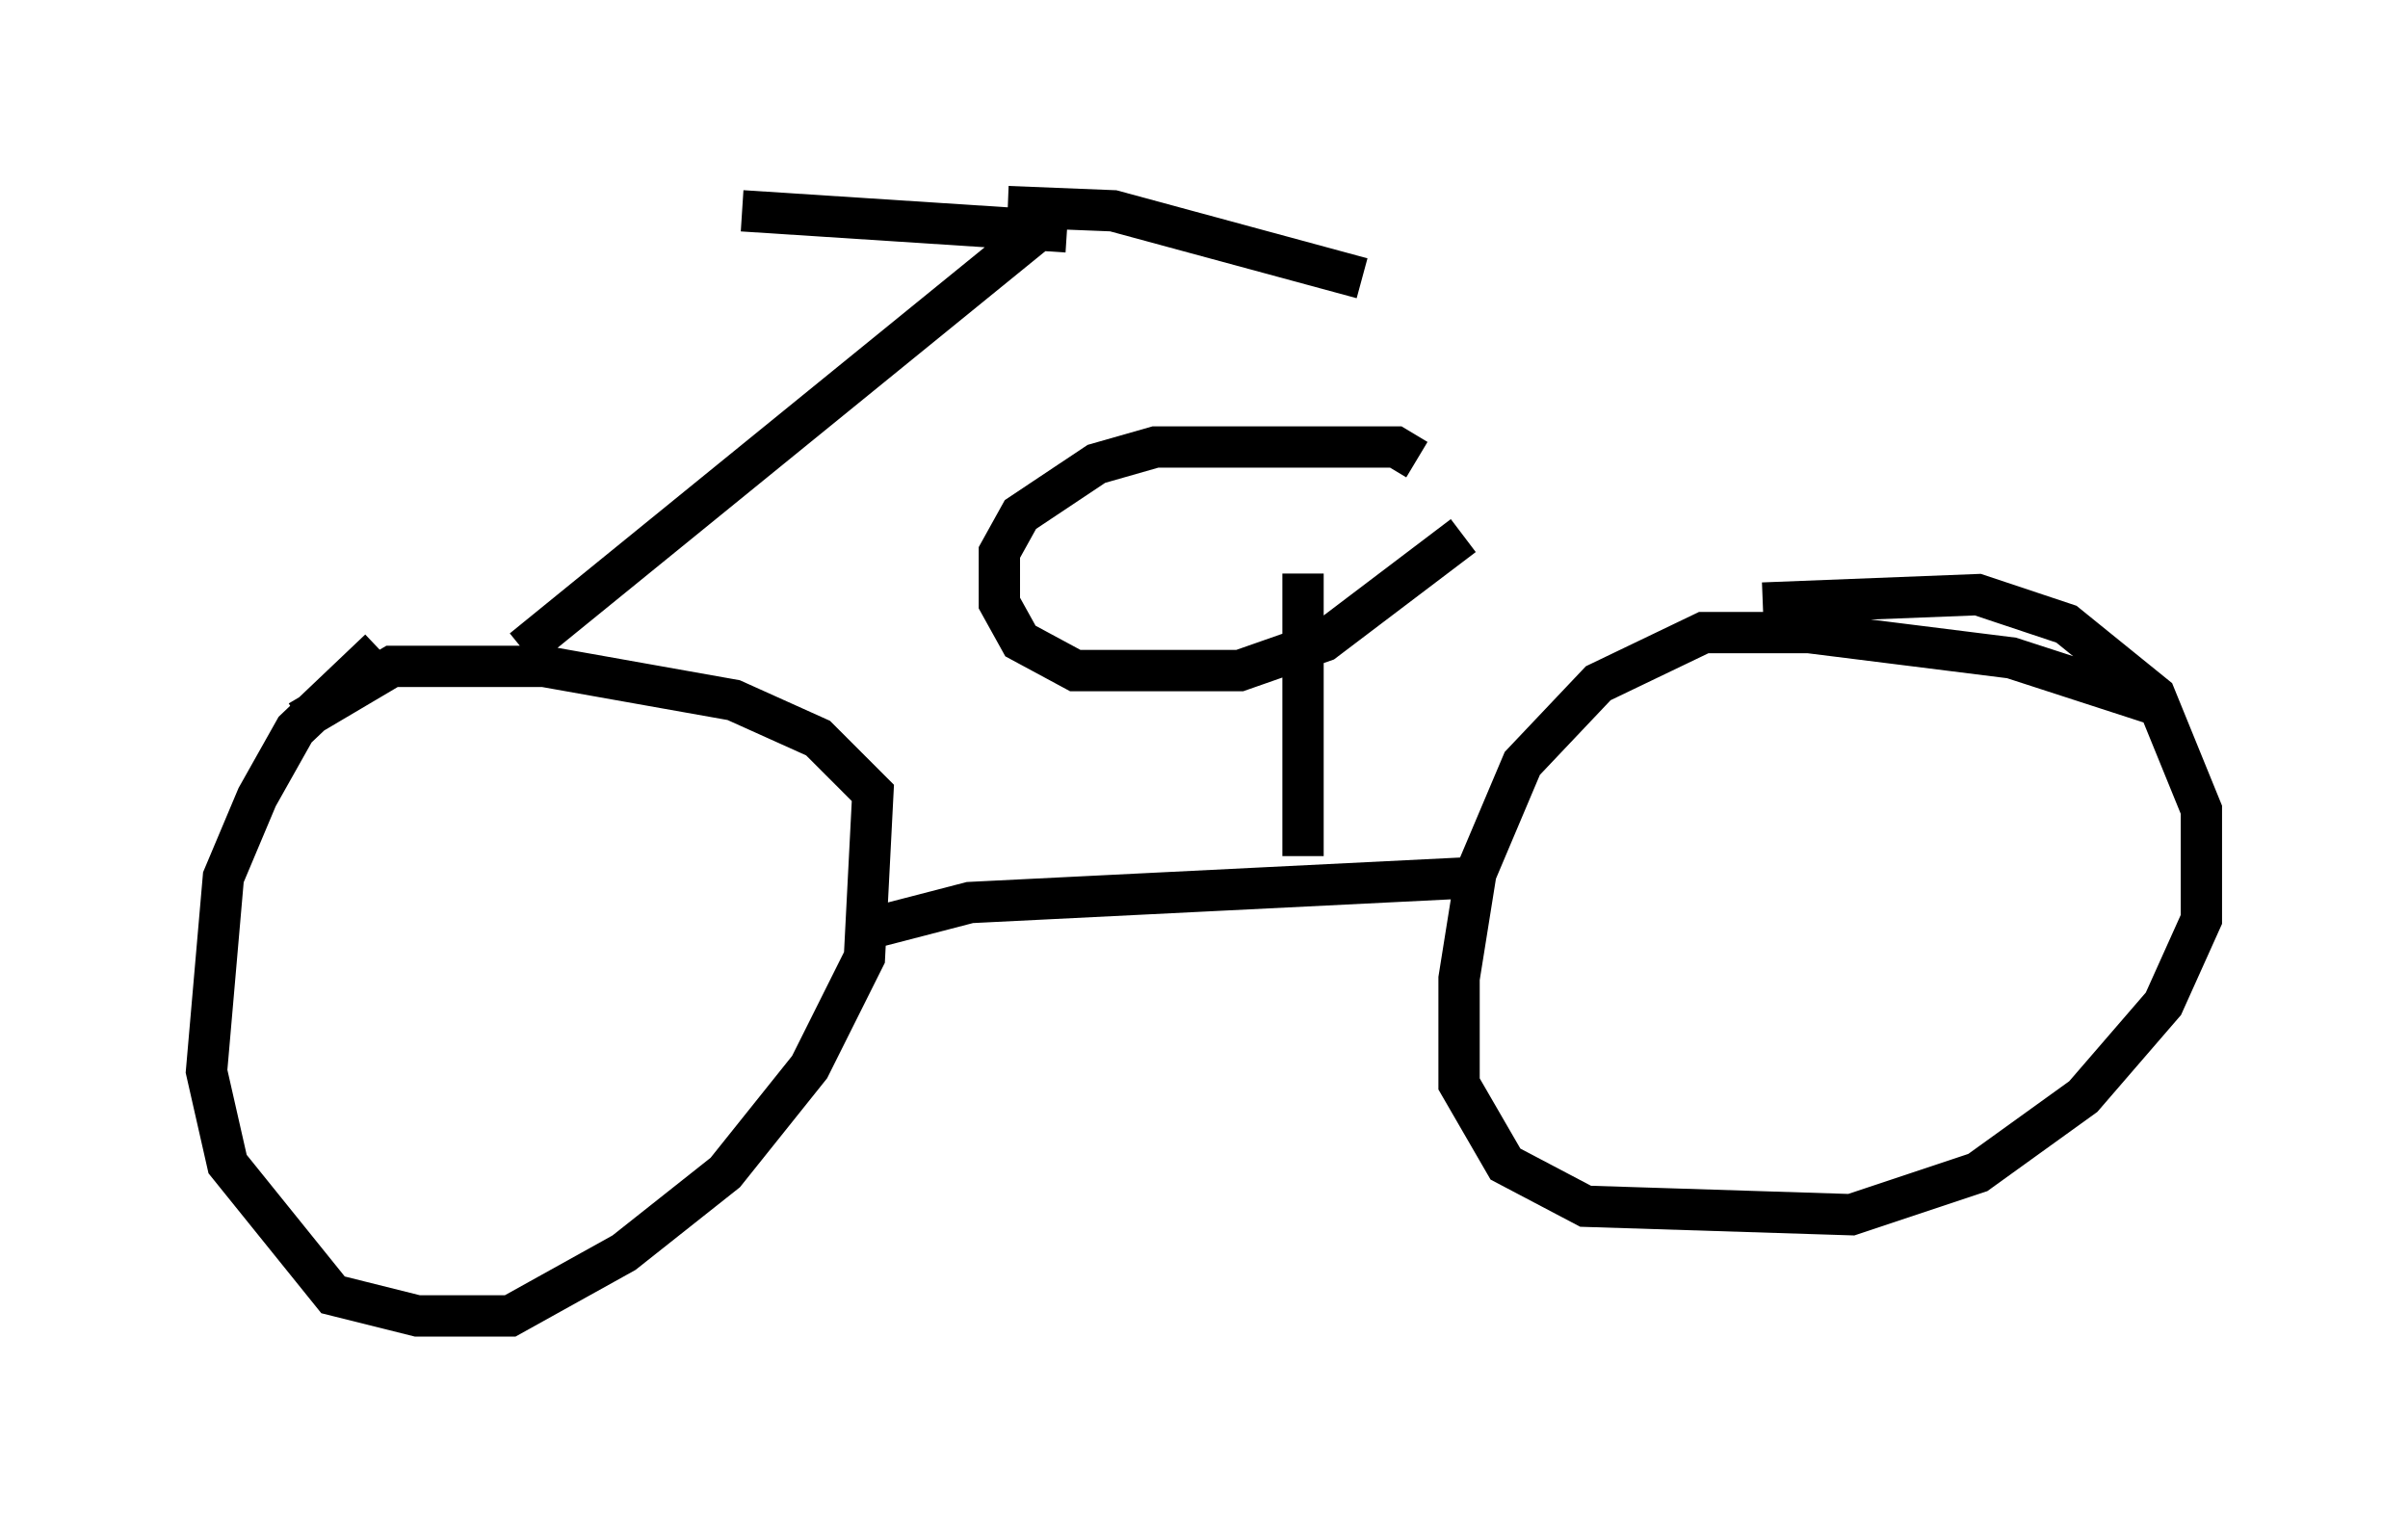 <?xml version="1.0" encoding="utf-8" ?>
<svg baseProfile="full" height="36.848" version="1.1" width="58.286" xmlns="http://www.w3.org/2000/svg" xmlns:ev="http://www.w3.org/2001/xml-events" xmlns:xlink="http://www.w3.org/1999/xlink"><defs /><rect fill="white" height="36.848" width="58.286" x="0" y="0" /><path d="M10.206, 16.127 m-1.021, -0.408 l-2.042, 1.94 -0.919, 1.633 l-0.817, 1.94 -0.408, 4.696 l0.51, 2.246 2.552, 3.165 l2.042, 0.51 2.246, 0.0 l2.756, -1.531 2.45, -1.94 l2.042, -2.552 1.327, -2.654 l0.204, -3.981 -1.327, -1.327 l-2.042, -0.919 -4.594, -0.817 l-3.675, 0.0 -2.246, 1.327 m45.223, -0.306 l-3.777, -1.225 -4.9, -0.613 l-2.552, 0.0 -2.552, 1.225 l-1.838, 1.94 -1.123, 2.654 l-0.408, 2.552 0.0, 2.552 l1.123, 1.94 1.94, 1.021 l6.431, 0.204 3.063, -1.021 l2.552, -1.838 1.94, -2.246 l0.919, -2.042 0.0, -2.654 l-1.123, -2.756 -2.144, -1.735 l-2.144, -0.715 -5.206, 0.204 m-21.948, 7.963 l2.756, -0.715 12.352, -0.613 m-23.173, -5.513 l12.556, -10.208 m0.613, 0.102 l-7.861, -0.51 m6.431, -0.102 l2.552, 0.102 6.023, 1.633 m-1.429, 13.986 l0.0, -6.84 m2.756, -2.756 l-0.51, -0.306 -5.819, 0.0 l-1.429, 0.408 -1.838, 1.225 l-0.51, 0.919 0.0, 1.225 l0.51, 0.919 1.327, 0.715 l3.981, 0.0 2.042, -0.715 l3.369, -2.552 " fill="none" stroke="black" stroke-width="1" /></svg>